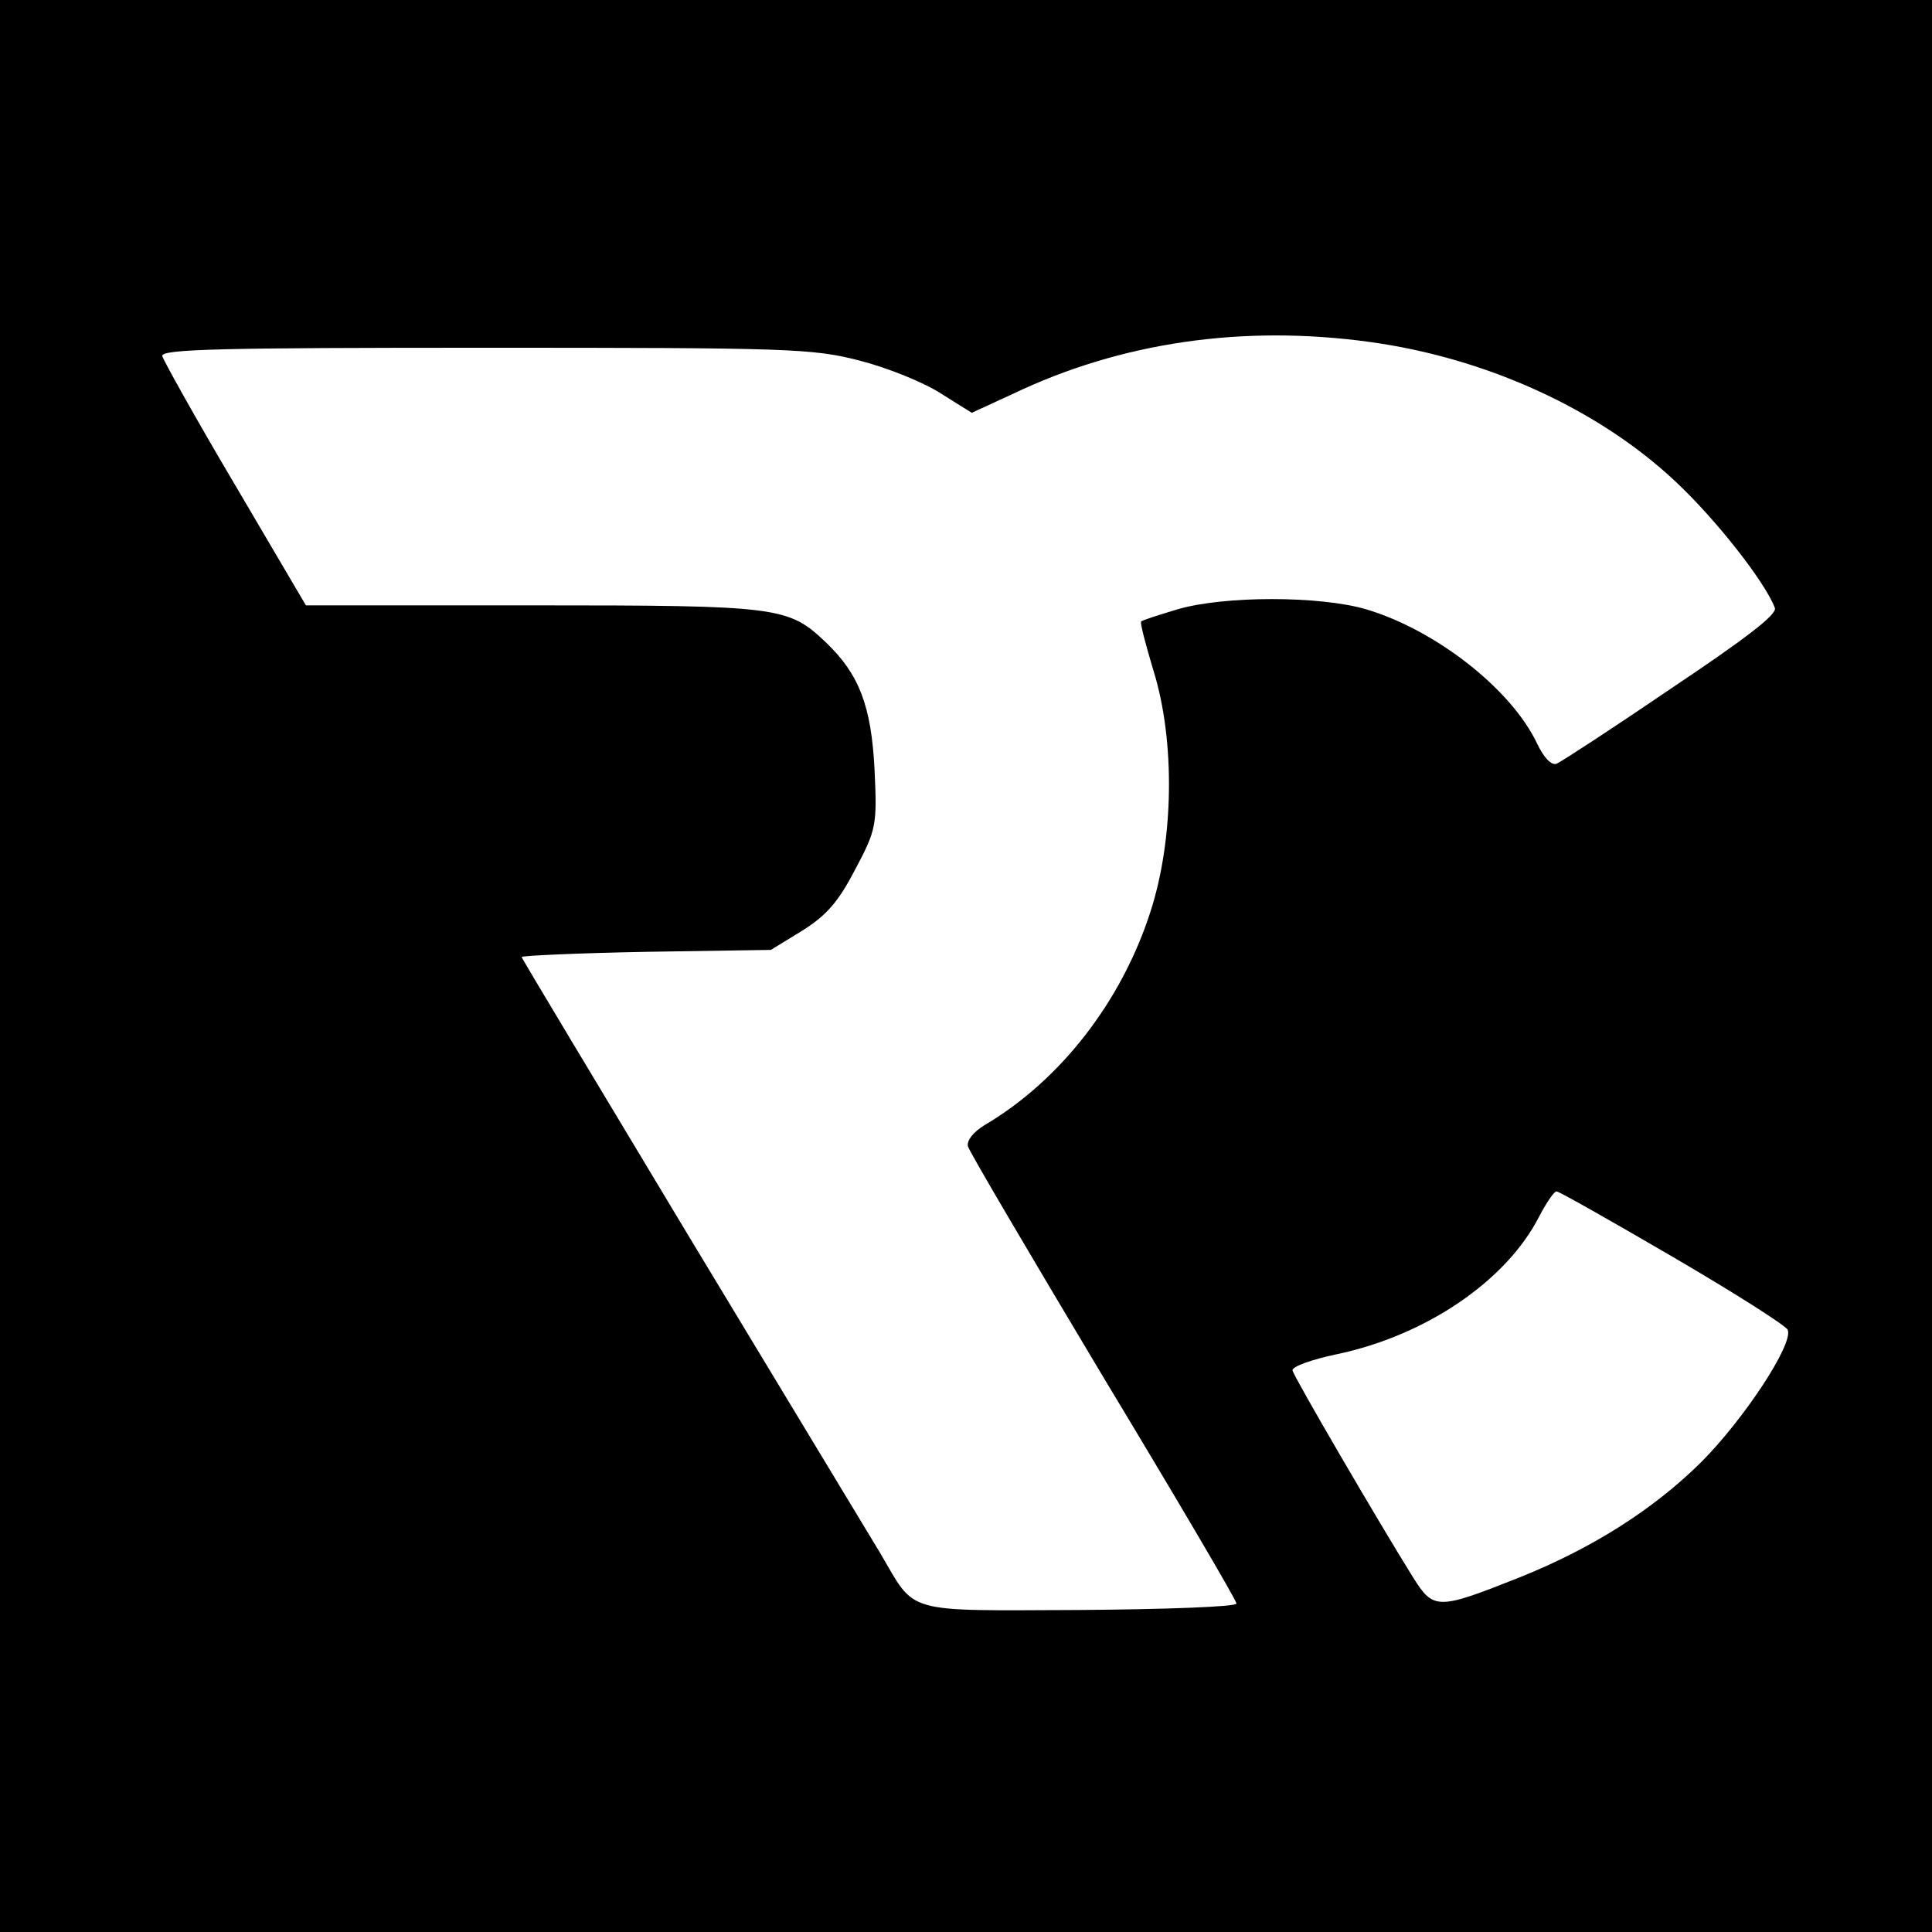 <?xml version="1.0" standalone="no"?>
<!DOCTYPE svg PUBLIC "-//W3C//DTD SVG 20010904//EN"
 "http://www.w3.org/TR/2001/REC-SVG-20010904/DTD/svg10.dtd">
<svg version="1.0" xmlns="http://www.w3.org/2000/svg"
 width="300pt" height="300pt" viewBox="0 0 300 300"
 preserveAspectRatio="xMidYMid meet">
<g transform="translate(0,300) scale(0.1,-0.1)"
fill="#000000" stroke="none">
<path d="M0 1500 l0 -1500 1500 0 1500 0 0 1500 0 1500 -1500 0 -1500 0 0
-1500z m2127 969 c182 -25 356 -105 475 -217 63 -59 139 -156 154 -196 4 -10
-46 -48 -161 -125 -91 -62 -171 -114 -178 -117 -8 -3 -20 10 -30 31 -40 85
-158 177 -266 209 -72 21 -220 21 -292 0 -30 -9 -55 -17 -57 -19 -2 -2 7 -36
19 -76 34 -109 32 -263 -5 -376 -45 -139 -140 -261 -257 -330 -18 -11 -28 -24
-26 -33 2 -8 97 -169 210 -358 114 -189 207 -347 207 -352 0 -5 -110 -9 -244
-10 -276 -1 -253 -7 -309 88 -19 31 -152 252 -296 490 -143 238 -261 434 -261
436 0 2 87 6 193 8 l194 3 49 30 c38 24 56 45 82 95 33 62 34 69 30 155 -5 99
-24 148 -75 197 -59 56 -71 58 -455 58 l-353 0 -110 187 c-61 103 -111 193
-113 200 -3 11 94 13 501 13 471 0 509 -1 582 -20 43 -11 100 -34 126 -51 l48
-30 63 29 c169 81 359 108 555 81z m471 -1421 c96 -56 176 -107 178 -113 9
-22 -68 -139 -135 -206 -74 -73 -168 -133 -283 -179 -126 -50 -132 -50 -164 1
-50 80 -185 311 -187 321 -1 6 30 17 68 25 139 29 264 114 315 214 11 21 23
39 27 39 4 0 85 -46 181 -102z"/>
</g>
</svg>
